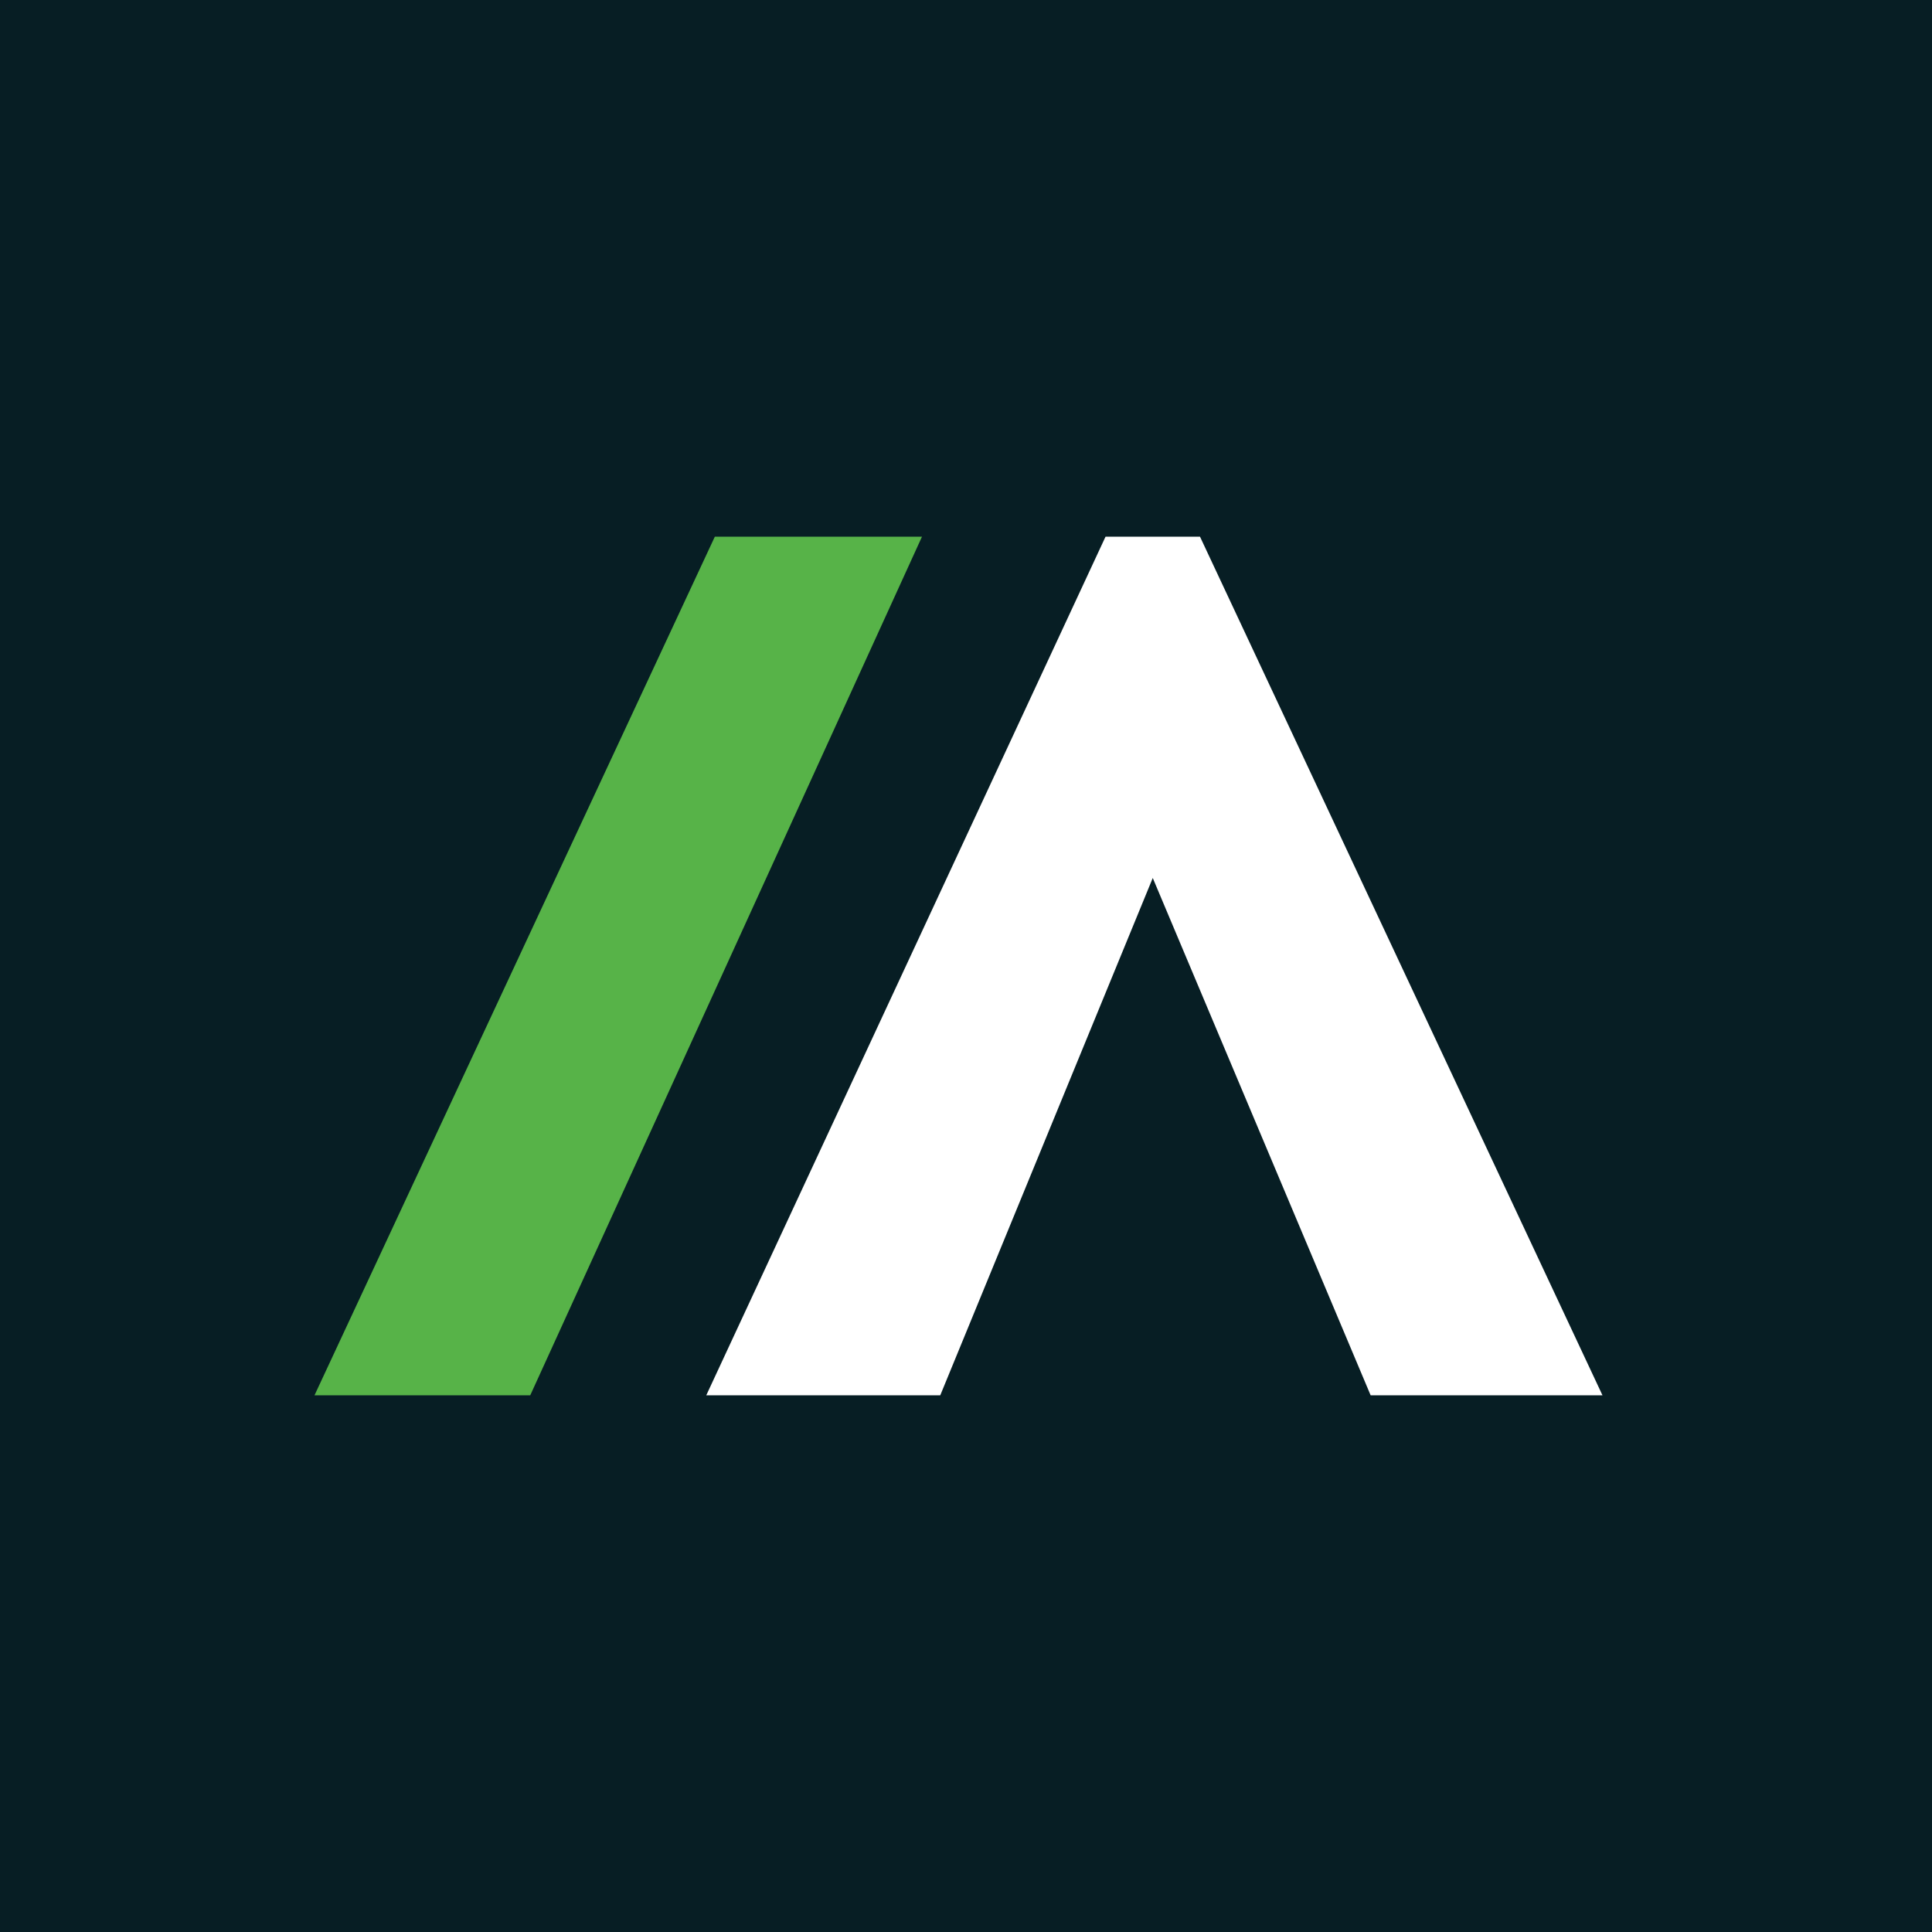 <!-- by TradingView --><svg width="18" height="18" viewBox="0 0 18 18" xmlns="http://www.w3.org/2000/svg"><path fill="#071E24" d="M0 0h18v18H0z"/><path d="M4.94 13H2.93l3.73-8h1.93l-3.65 8Z" fill="#57B348"/><path d="M8.76 13H6.58l3.72-8h.88l3.75 8h-2.16l-2.03-4.82L8.76 13Z" fill="#fff"/></svg>
